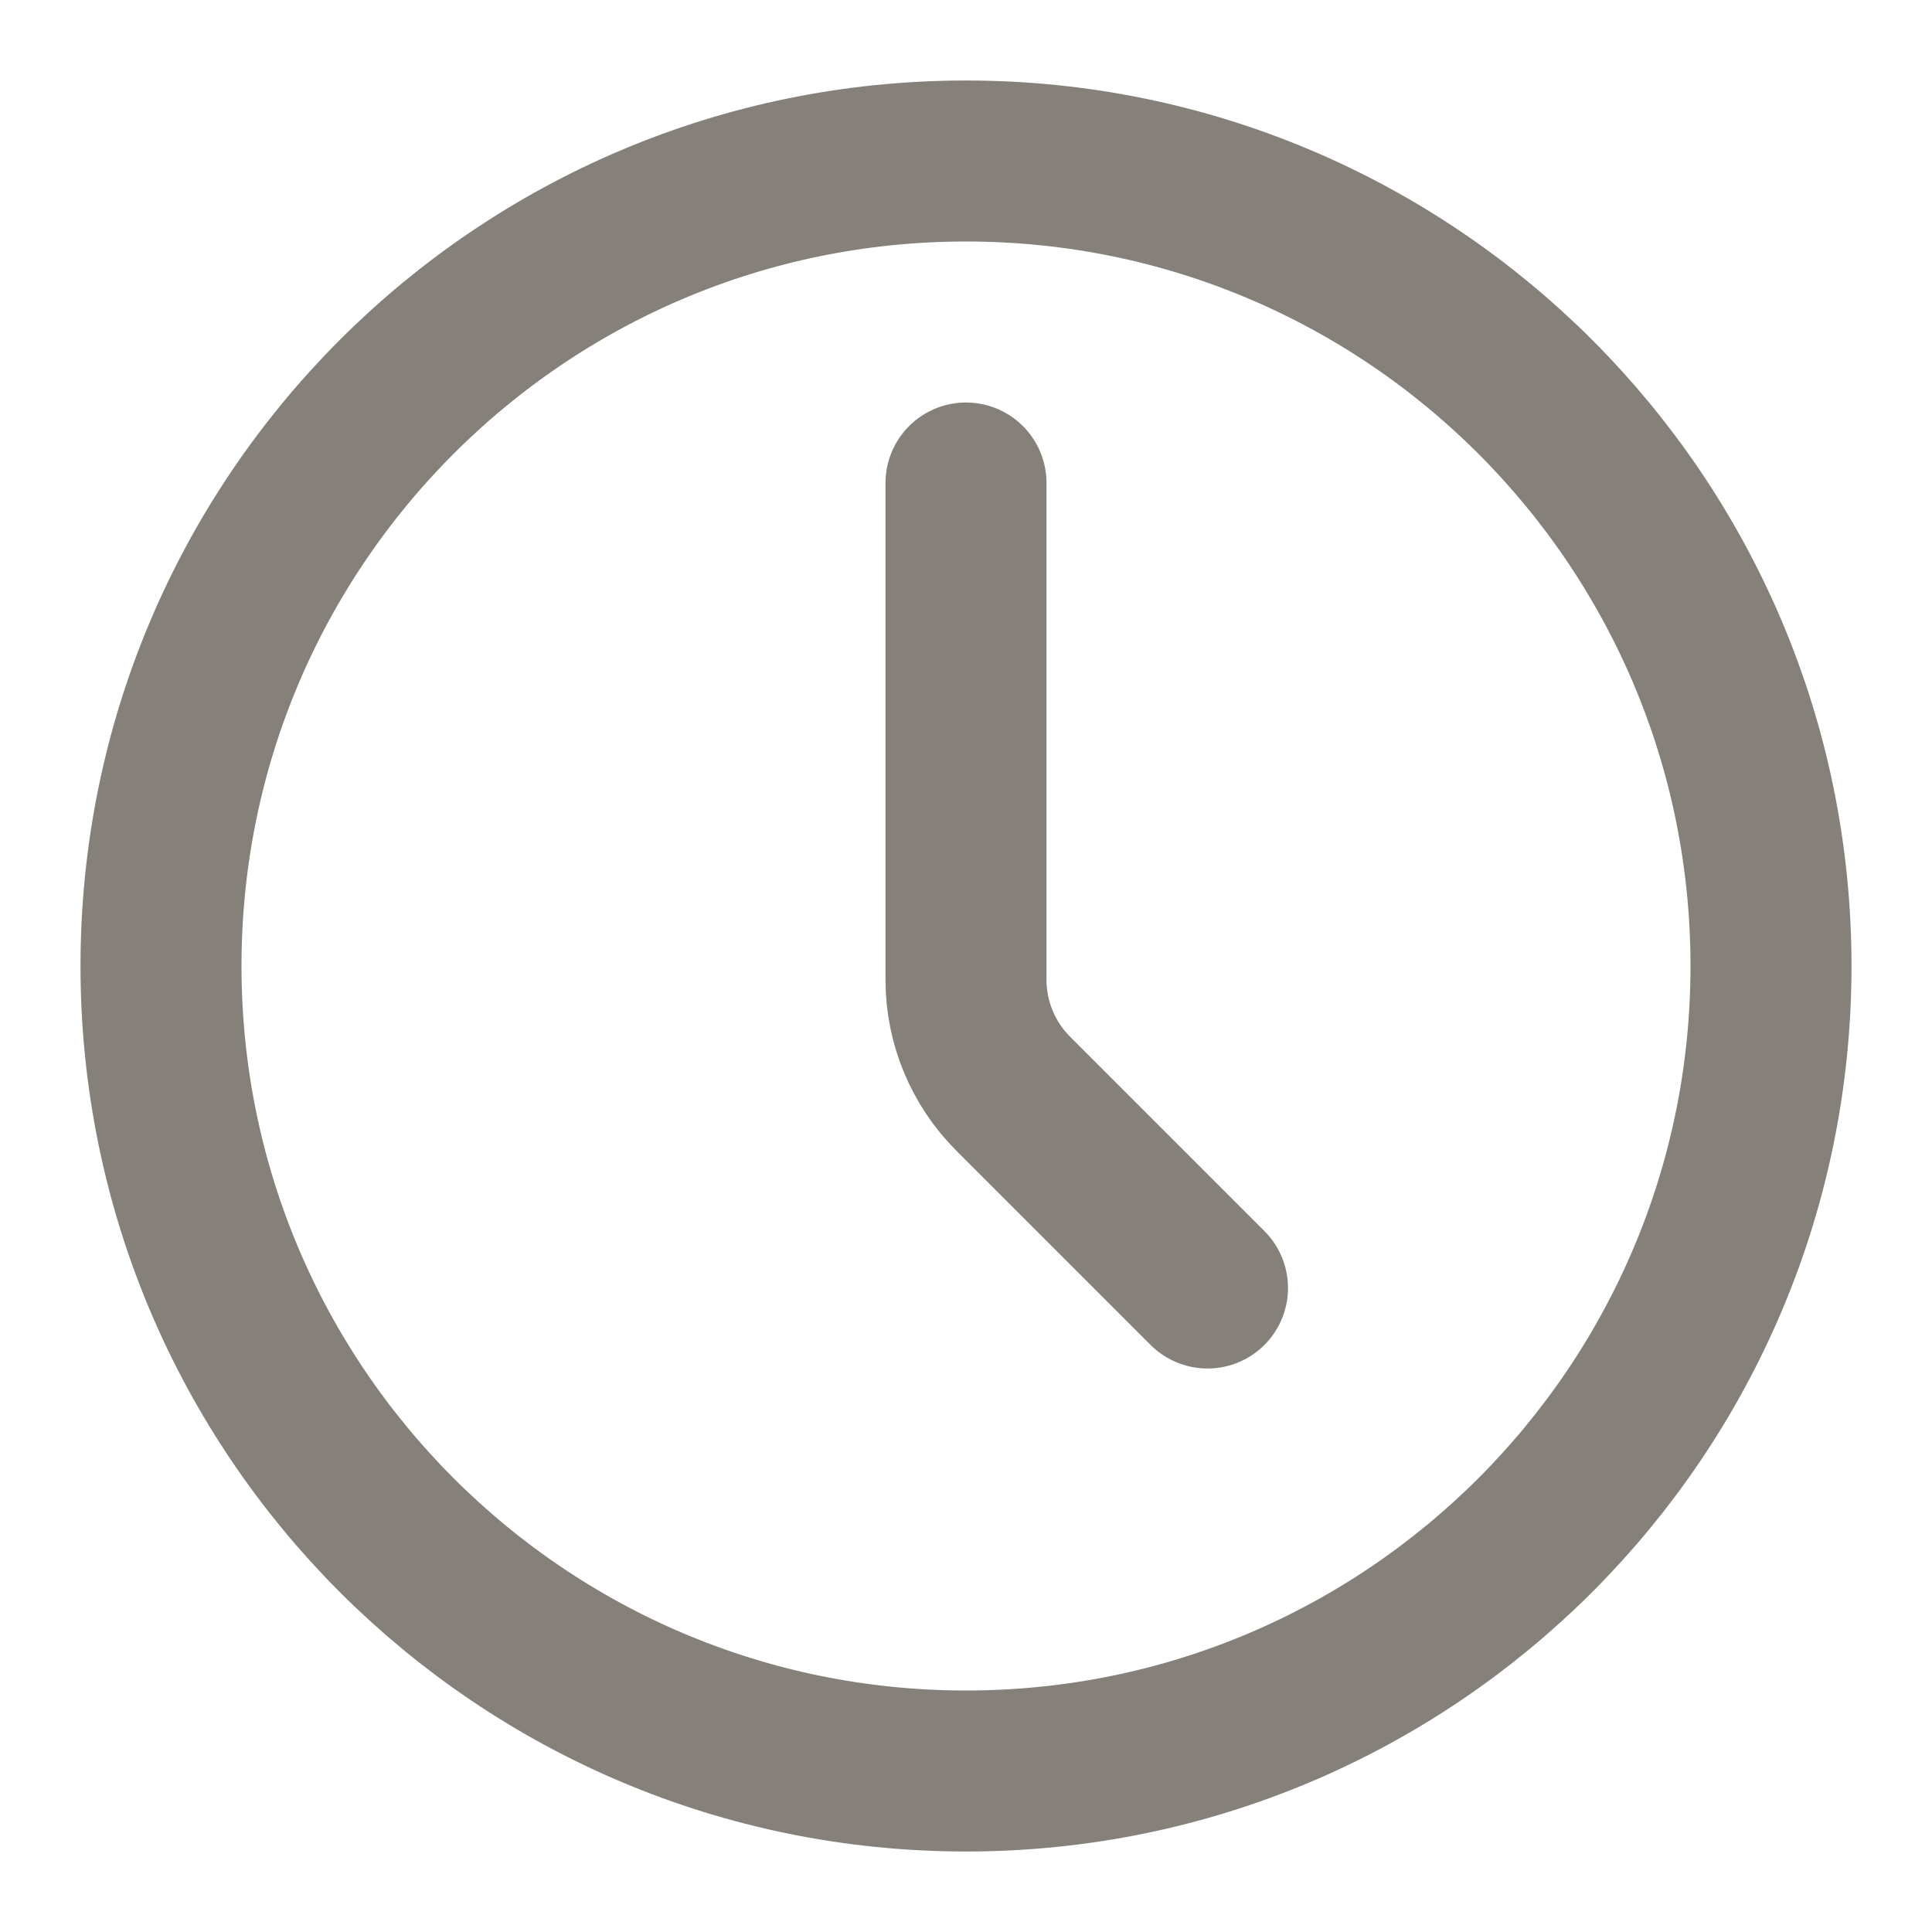 <svg width="24" height="24" viewBox="0 0 24 24" fill="none" xmlns="http://www.w3.org/2000/svg">
<g id="akar-icons:clock">
<g id="Group">
<path id="Vector" d="M12 22C17.523 22 22 17.523 22 12C22 6.477 17.523 2 12 2C6.477 2 2 6.477 2 12C2 17.523 6.477 22 12 22Z" stroke="#85817A" stroke-width="2" stroke-linecap="round" stroke-linejoin="round"/>
<path id="Vector_2" d="M15 16L12.586 13.586C12.211 13.211 12 12.702 12 12.172V6" stroke="#85817A" stroke-width="2" stroke-linecap="round" stroke-linejoin="round"/>
</g>
</g>
</svg>

